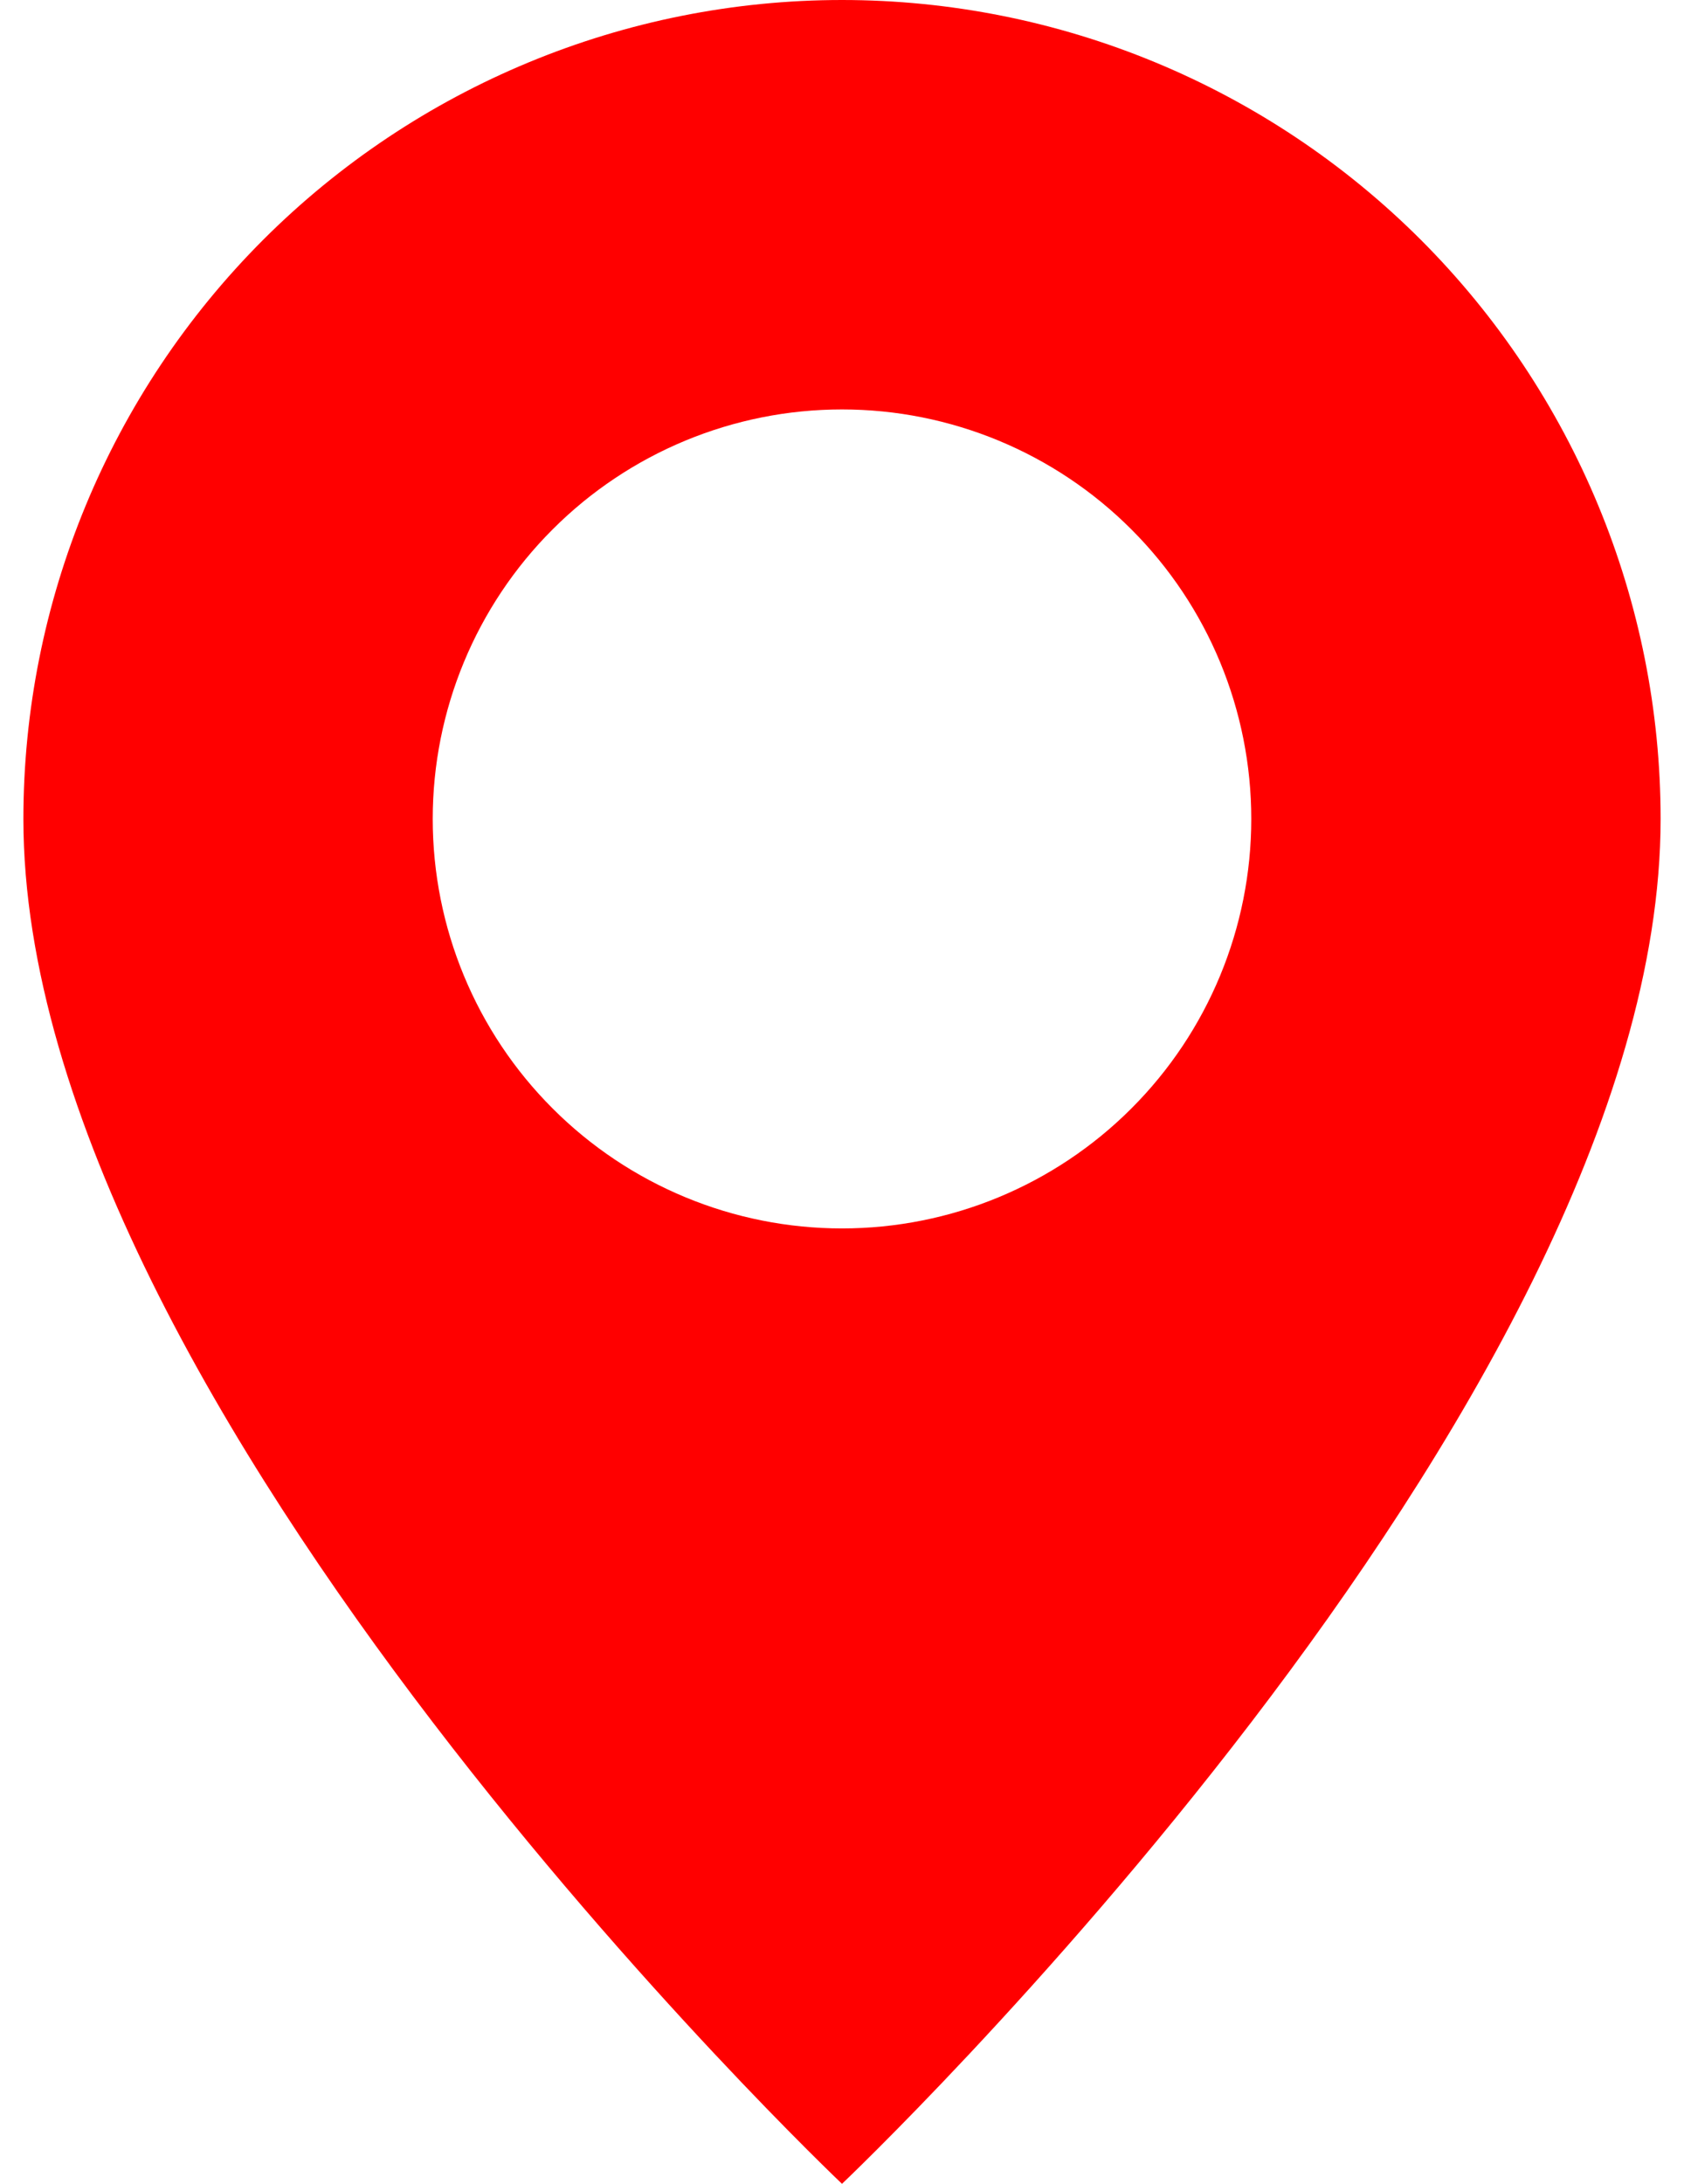 <svg width="27" height="35" viewBox="0 0 27 35" fill="none" xmlns="http://www.w3.org/2000/svg">
<path d="M13.5 35C13.5 35 26.625 22.562 26.625 13.125C26.625 9.644 25.242 6.306 22.781 3.844C20.319 1.383 16.981 0 13.5 0C10.019 0 6.681 1.383 4.219 3.844C1.758 6.306 0.375 9.644 0.375 13.125C0.375 22.562 13.5 35 13.5 35ZM13.5 19.688C11.759 19.688 10.09 18.996 8.86 17.765C7.629 16.535 6.938 14.866 6.938 13.125C6.938 11.384 7.629 9.715 8.86 8.485C10.09 7.254 11.759 6.562 13.5 6.562C15.241 6.562 16.91 7.254 18.14 8.485C19.371 9.715 20.062 11.384 20.062 13.125C20.062 14.866 19.371 16.535 18.14 17.765C16.91 18.996 15.241 19.688 13.5 19.688Z" fill="#FF0000"/>
</svg>
